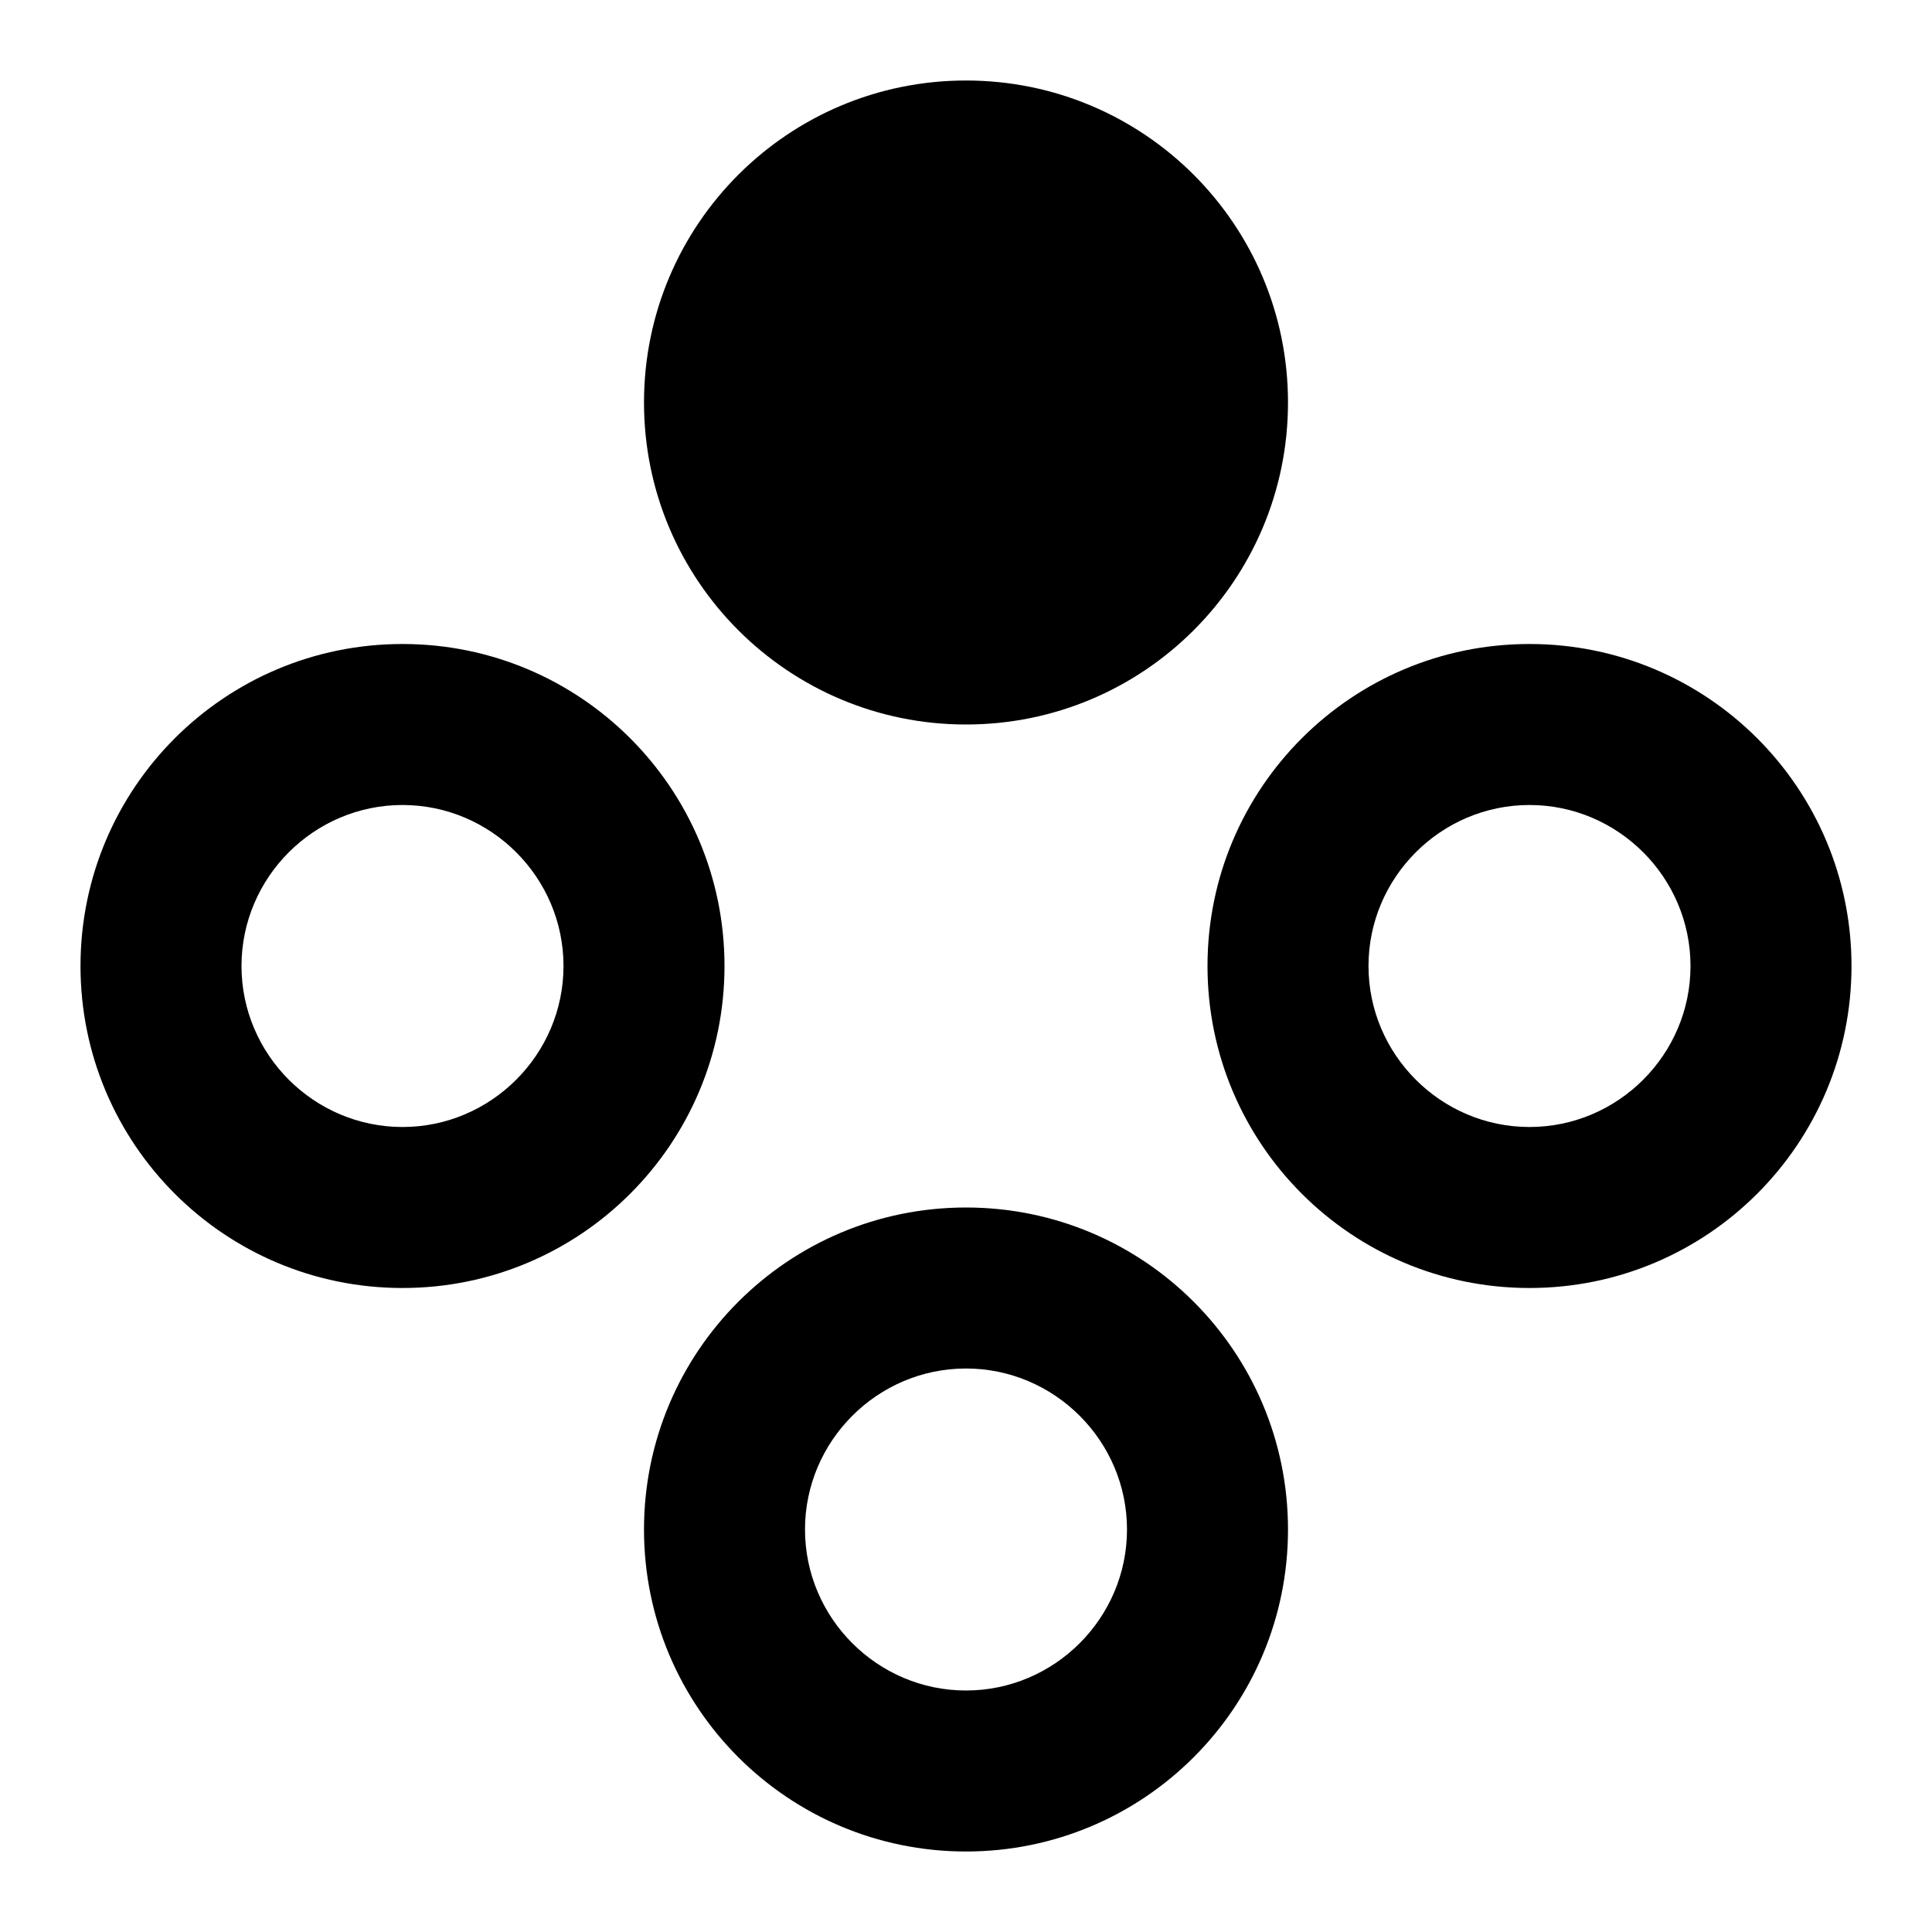 <svg xmlns="http://www.w3.org/2000/svg" xmlns:xlink="http://www.w3.org/1999/xlink" id="mdi-gamepad-circle-up" width="24" height="24" version="1.1" viewBox="0 0 24 24"><path d="M5,8C7.21,8 9,9.79 9,12C9,14.21 7.21,16 5,16C2.79,16 1,14.21 1,12C1,9.79 2.79,8 5,8M12,1C14.21,1 16,2.79 16,5C16,7.21 14.21,9 12,9C9.79,9 8,7.21 8,5C8,2.79 9.79,1 12,1M12,15C14.21,15 16,16.79 16,19C16,21.21 14.21,23 12,23C9.79,23 8,21.21 8,19C8,16.79 9.79,15 12,15M19,8C21.21,8 23,9.79 23,12C23,14.21 21.21,16 19,16C16.79,16 15,14.21 15,12C15,9.79 16.79,8 19,8M5,10C3.9,10 3,10.9 3,12C3,13.1 3.9,14 5,14C6.1,14 7,13.1 7,12C7,10.9 6.1,10 5,10M19,10C17.9,10 17,10.9 17,12C17,13.1 17.9,14 19,14C20.1,14 21,13.1 21,12C21,10.9 20.1,10 19,10M12,17C10.9,17 10,17.9 10,19C10,20.1 10.9,21 12,21C13.1,21 14,20.1 14,19C14,17.9 13.1,17 12,17Z"/></svg>